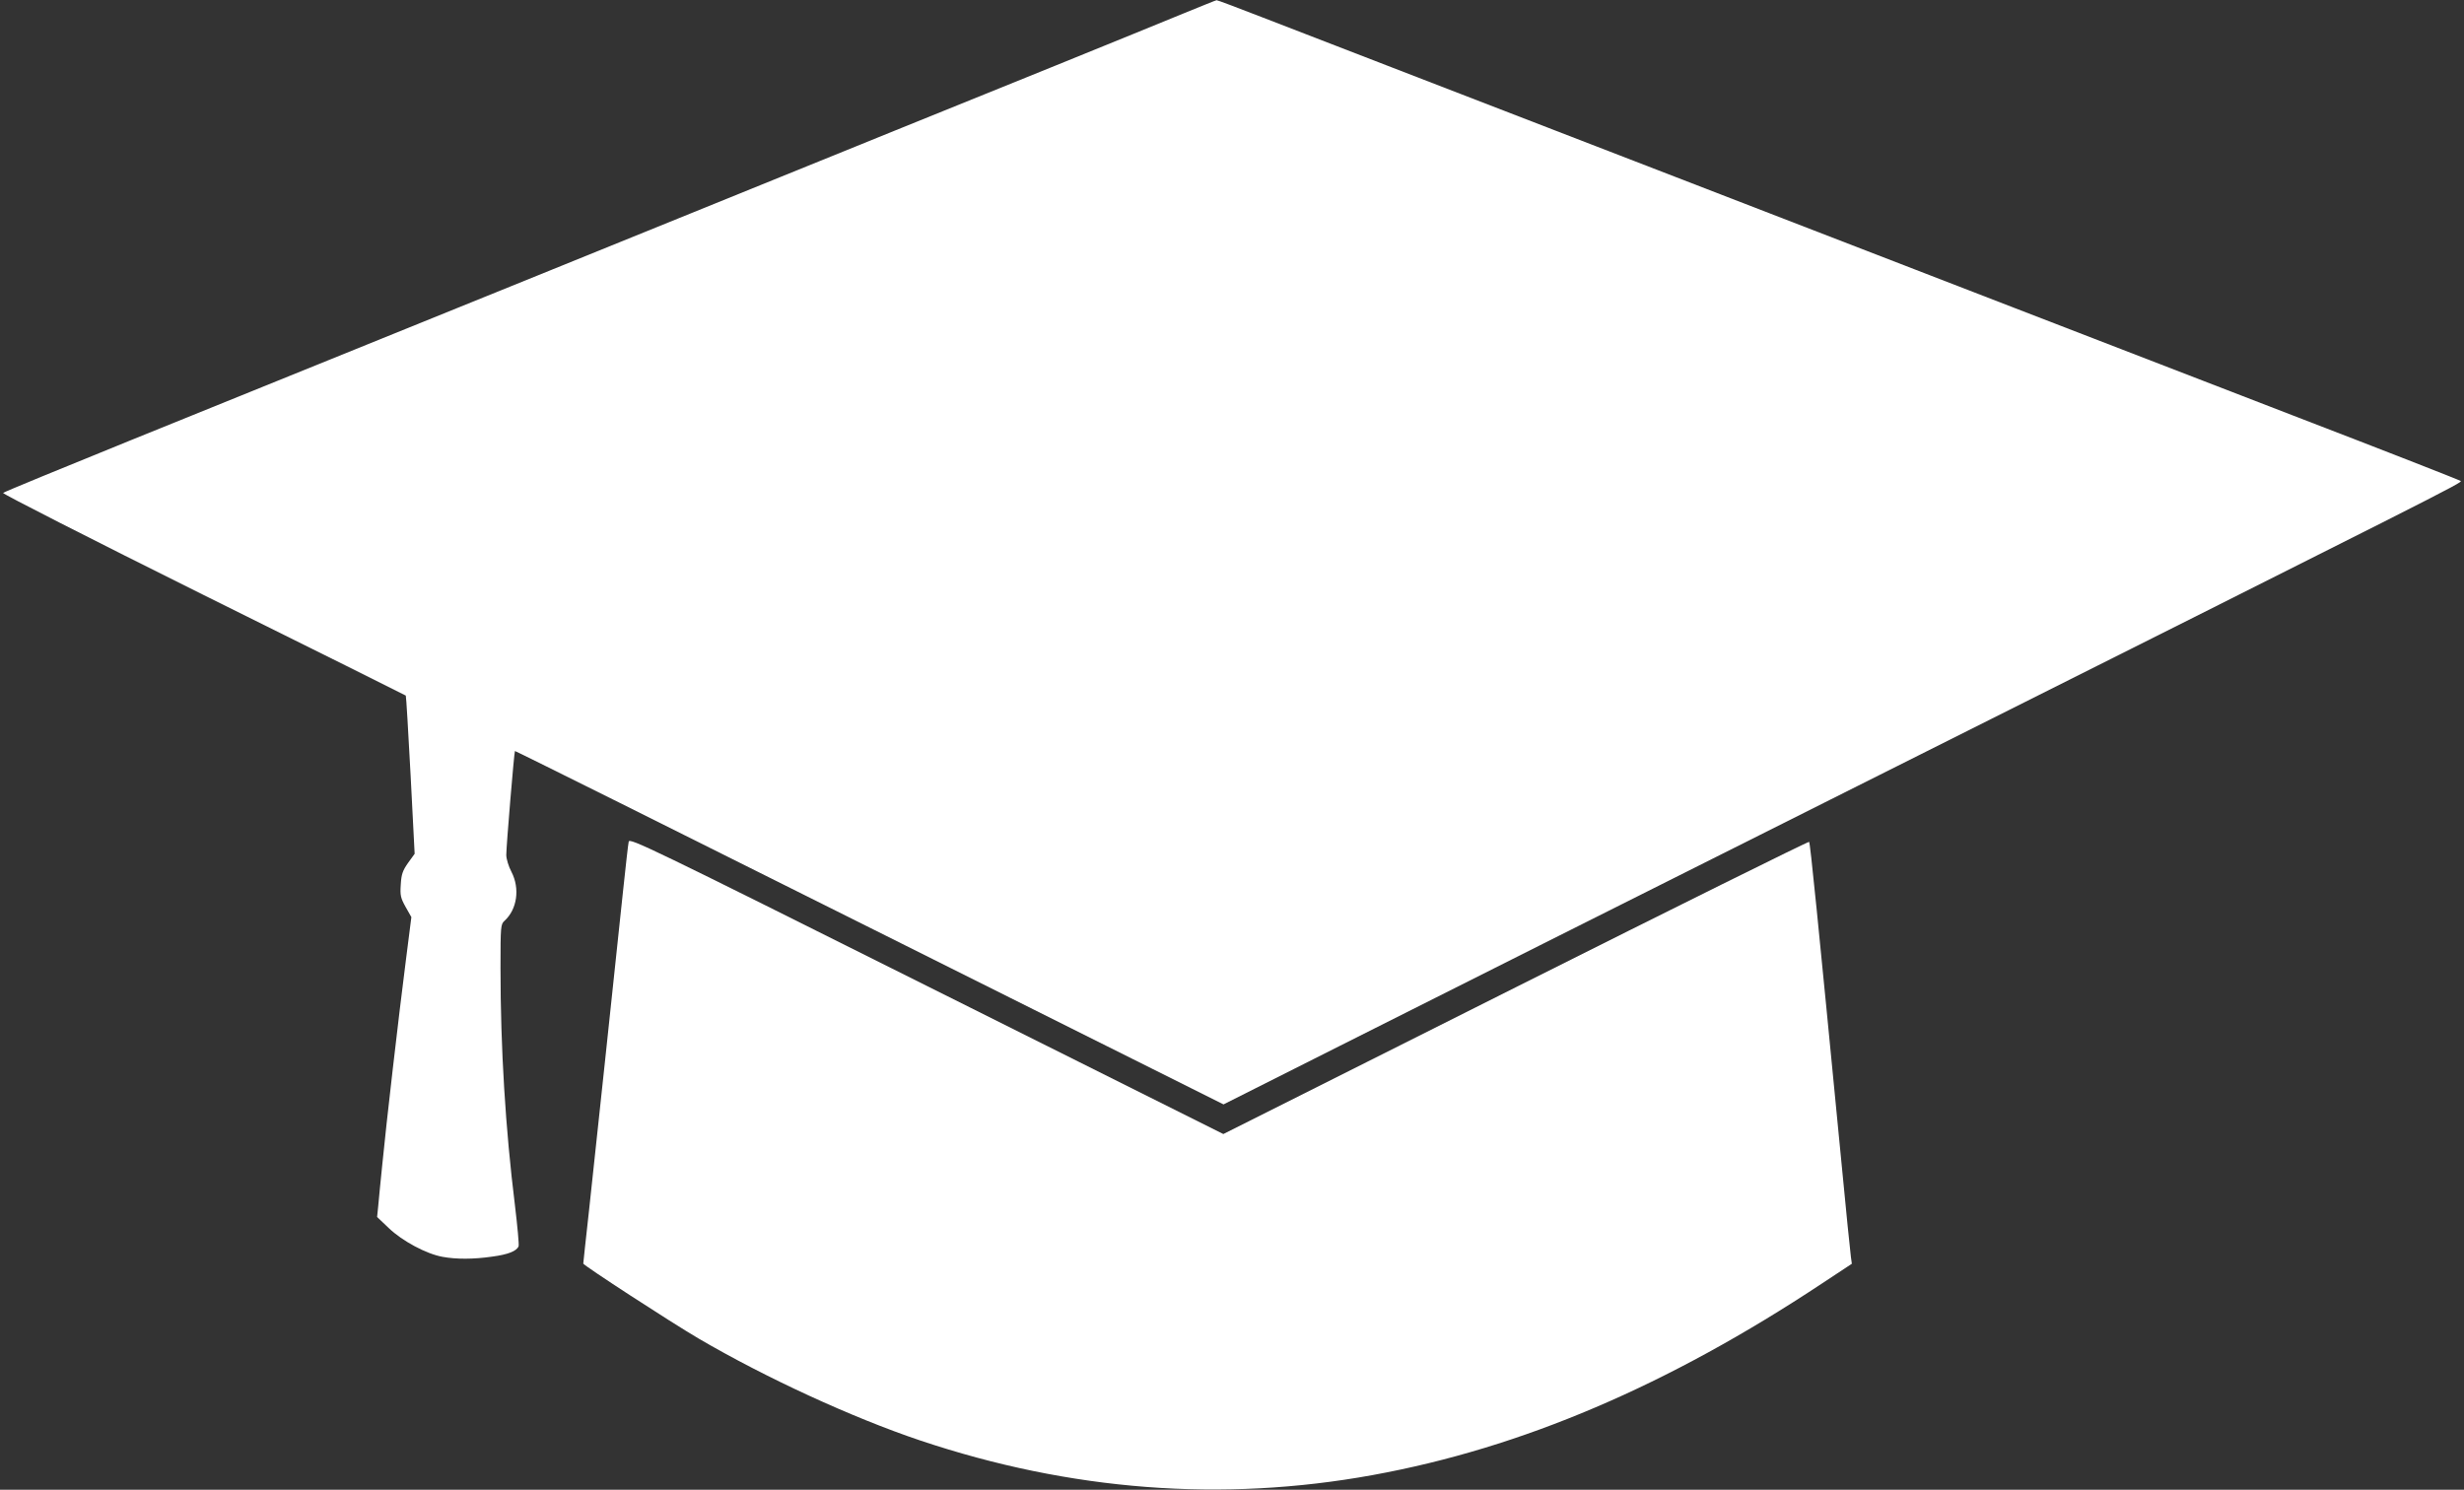 <svg xmlns="http://www.w3.org/2000/svg" width="1280pt" height="774pt" viewBox="0 0 1280 774" preserveAspectRatio="xMidYMid meet"><rect x="0" y="0" width="1280" height="774" fill="#333333" stroke="none"/><g transform="translate(0,774) scale(0.1,-0.1)" fill="#FFFFFF" stroke="none"><path d="M6150 7671 c-91 -38 -390 -159 -665 -271 -275 -111 -653 -264 -840 -340 -397 -162 -3014 -1222 -3965 -1607 -360 -146 -659 -269 -664 -274 -5 -4 444 -233 1039 -529 577 -286 1051 -522 1053 -524 2 -2 13 -188 25 -413 l21 -409 -34 -47 c-28 -40 -35 -59 -38 -112 -4 -57 -1 -70 25 -117 l30 -53 -28 -220 c-37 -286 -104 -868 -123 -1065 -9 -85 -18 -182 -21 -214 l-6 -59 61 -58 c70 -67 195 -134 279 -149 70 -13 160 -13 257 1 84 11 128 29 138 54 3 8 -6 104 -19 213 -49 395 -75 814 -75 1233 0 217 1 227 21 245 65 59 81 167 36 254 -15 28 -27 68 -27 88 0 45 41 536 45 540 1 2 830 -411 1842 -917 l1839 -919 600 302 c329 166 1544 776 2699 1355 3075 1542 3137 1573 3128 1582 -4 4 -395 157 -868 339 -473 183 -1125 435 -1450 560 -878 340 -2739 1058 -3235 1250 -239 92 -541 209 -670 259 -129 50 -237 91 -240 90 -3 0 -79 -31 -170 -68z"></path><path d="M3266 3367 c-3 -12 -16 -130 -30 -262 -45 -431 -146 -1374 -176 -1653 -17 -151 -30 -275 -30 -277 0 -9 455 -305 600 -390 349 -204 796 -410 1150 -529 781 -262 1569 -322 2350 -180 776 141 1536 466 2337 997 l153 101 -5 36 c-3 19 -26 249 -51 510 -122 1257 -160 1640 -166 1646 -4 3 -690 -337 -1525 -756 l-1518 -762 -1543 771 c-1438 719 -1542 769 -1546 748z"></path></g></svg>